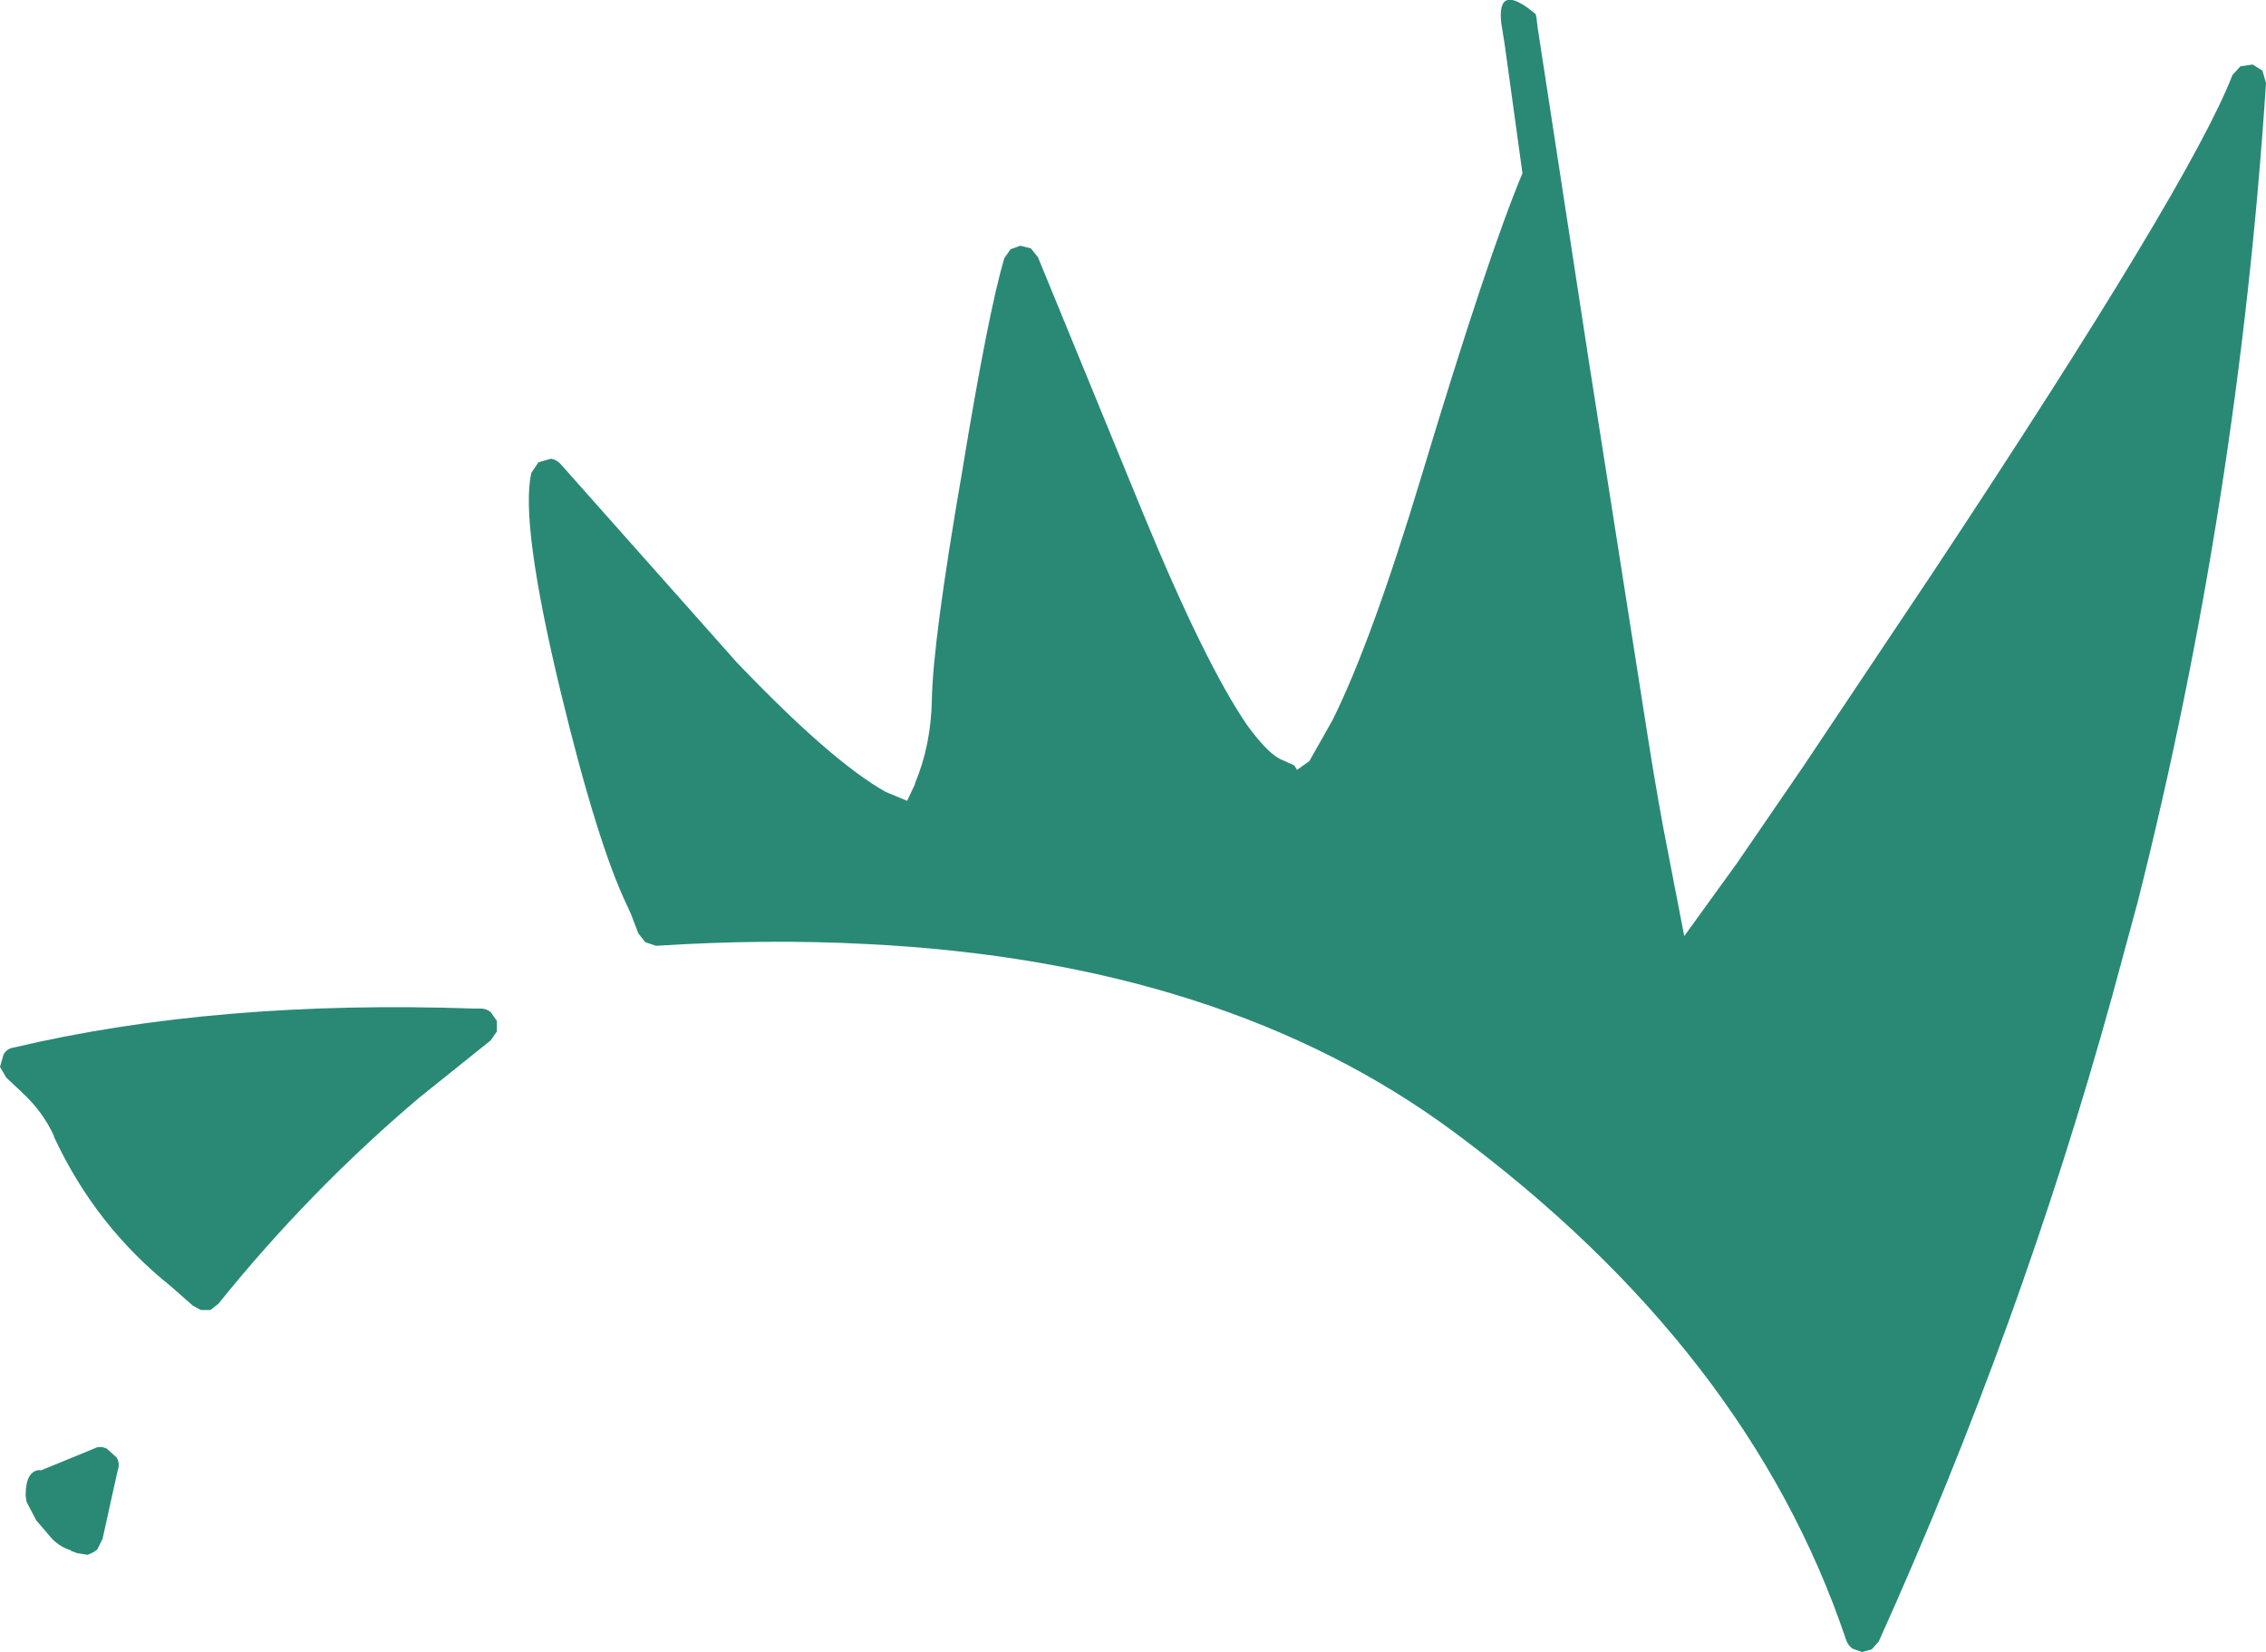 <?xml version="1.0" encoding="UTF-8" standalone="no"?>
<svg xmlns:xlink="http://www.w3.org/1999/xlink" height="93.45px" width="128.15px" xmlns="http://www.w3.org/2000/svg">
  <g transform="matrix(1, 0, 0, 1, 75.95, 346.4)">
    <path d="M13.9 -326.0 L17.25 -304.65 Q17.85 -300.85 18.4 -298.1 L19.3 -293.45 22.3 -297.6 26.0 -303.0 33.35 -314.0 Q47.95 -336.05 50.3 -342.15 L50.75 -342.65 51.45 -342.75 52.0 -342.4 52.2 -341.7 Q50.65 -318.0 44.95 -295.4 L43.5 -290.05 Q38.35 -271.4 30.3 -253.55 L29.9 -253.1 29.35 -252.95 28.8 -253.15 Q28.55 -253.35 28.45 -253.65 22.95 -270.0 6.3 -282.35 -6.7 -292.0 -26.95 -293.0 -32.6 -293.3 -38.85 -292.9 L-39.45 -293.1 -39.85 -293.6 -40.25 -294.65 -40.45 -295.1 Q-42.15 -298.6 -44.25 -307.3 -46.55 -316.85 -45.9 -319.65 L-45.5 -320.25 -44.8 -320.45 Q-44.45 -320.4 -44.2 -320.1 L-34.3 -308.95 Q-28.9 -303.3 -25.85 -301.6 L-24.65 -301.1 -24.2 -302.05 -24.2 -302.1 Q-23.3 -304.25 -23.25 -306.8 -23.2 -310.1 -21.55 -319.65 -20.05 -328.8 -19.15 -331.8 L-18.8 -332.3 -18.25 -332.5 -17.65 -332.35 -17.25 -331.85 -11.3 -317.35 Q-7.8 -308.85 -5.4 -305.35 -4.15 -303.65 -3.4 -303.4 L-2.75 -303.1 -2.6 -302.85 -1.9 -303.35 -0.6 -305.65 Q1.6 -310.05 4.45 -319.5 8.2 -331.95 10.15 -336.6 L9.15 -343.85 8.95 -345.1 Q8.7 -347.45 10.9 -345.6 L10.95 -345.35 11.0 -344.9 13.9 -326.0 M-48.75 -289.35 Q-48.45 -289.35 -48.2 -289.15 L-47.85 -288.65 -47.85 -288.05 -48.2 -287.55 -52.25 -284.3 Q-58.45 -279.05 -63.6 -272.65 L-64.05 -272.3 -64.6 -272.3 -65.05 -272.55 -66.3 -273.65 Q-70.55 -277.05 -72.9 -282.1 L-72.9 -282.15 Q-73.55 -283.55 -74.7 -284.6 L-74.75 -284.65 -75.6 -285.45 -75.95 -286.05 -75.75 -286.75 Q-75.55 -287.1 -75.15 -287.15 -63.7 -289.85 -49.15 -289.35 L-48.75 -289.35 M-69.3 -263.2 L-70.15 -259.35 -70.45 -258.75 Q-70.7 -258.55 -71.0 -258.45 L-71.6 -258.55 -72.0 -258.7 -71.9 -258.7 Q-72.5 -258.85 -73.0 -259.35 L-73.9 -260.4 -74.45 -261.45 -74.5 -261.8 Q-74.5 -263.25 -73.65 -263.25 L-73.7 -263.2 -70.65 -264.45 Q-70.3 -264.65 -69.9 -264.45 L-69.35 -263.95 Q-69.15 -263.6 -69.3 -263.2" fill="#298975" fill-rule="evenodd" stroke="none"/>
  </g>
</svg>
